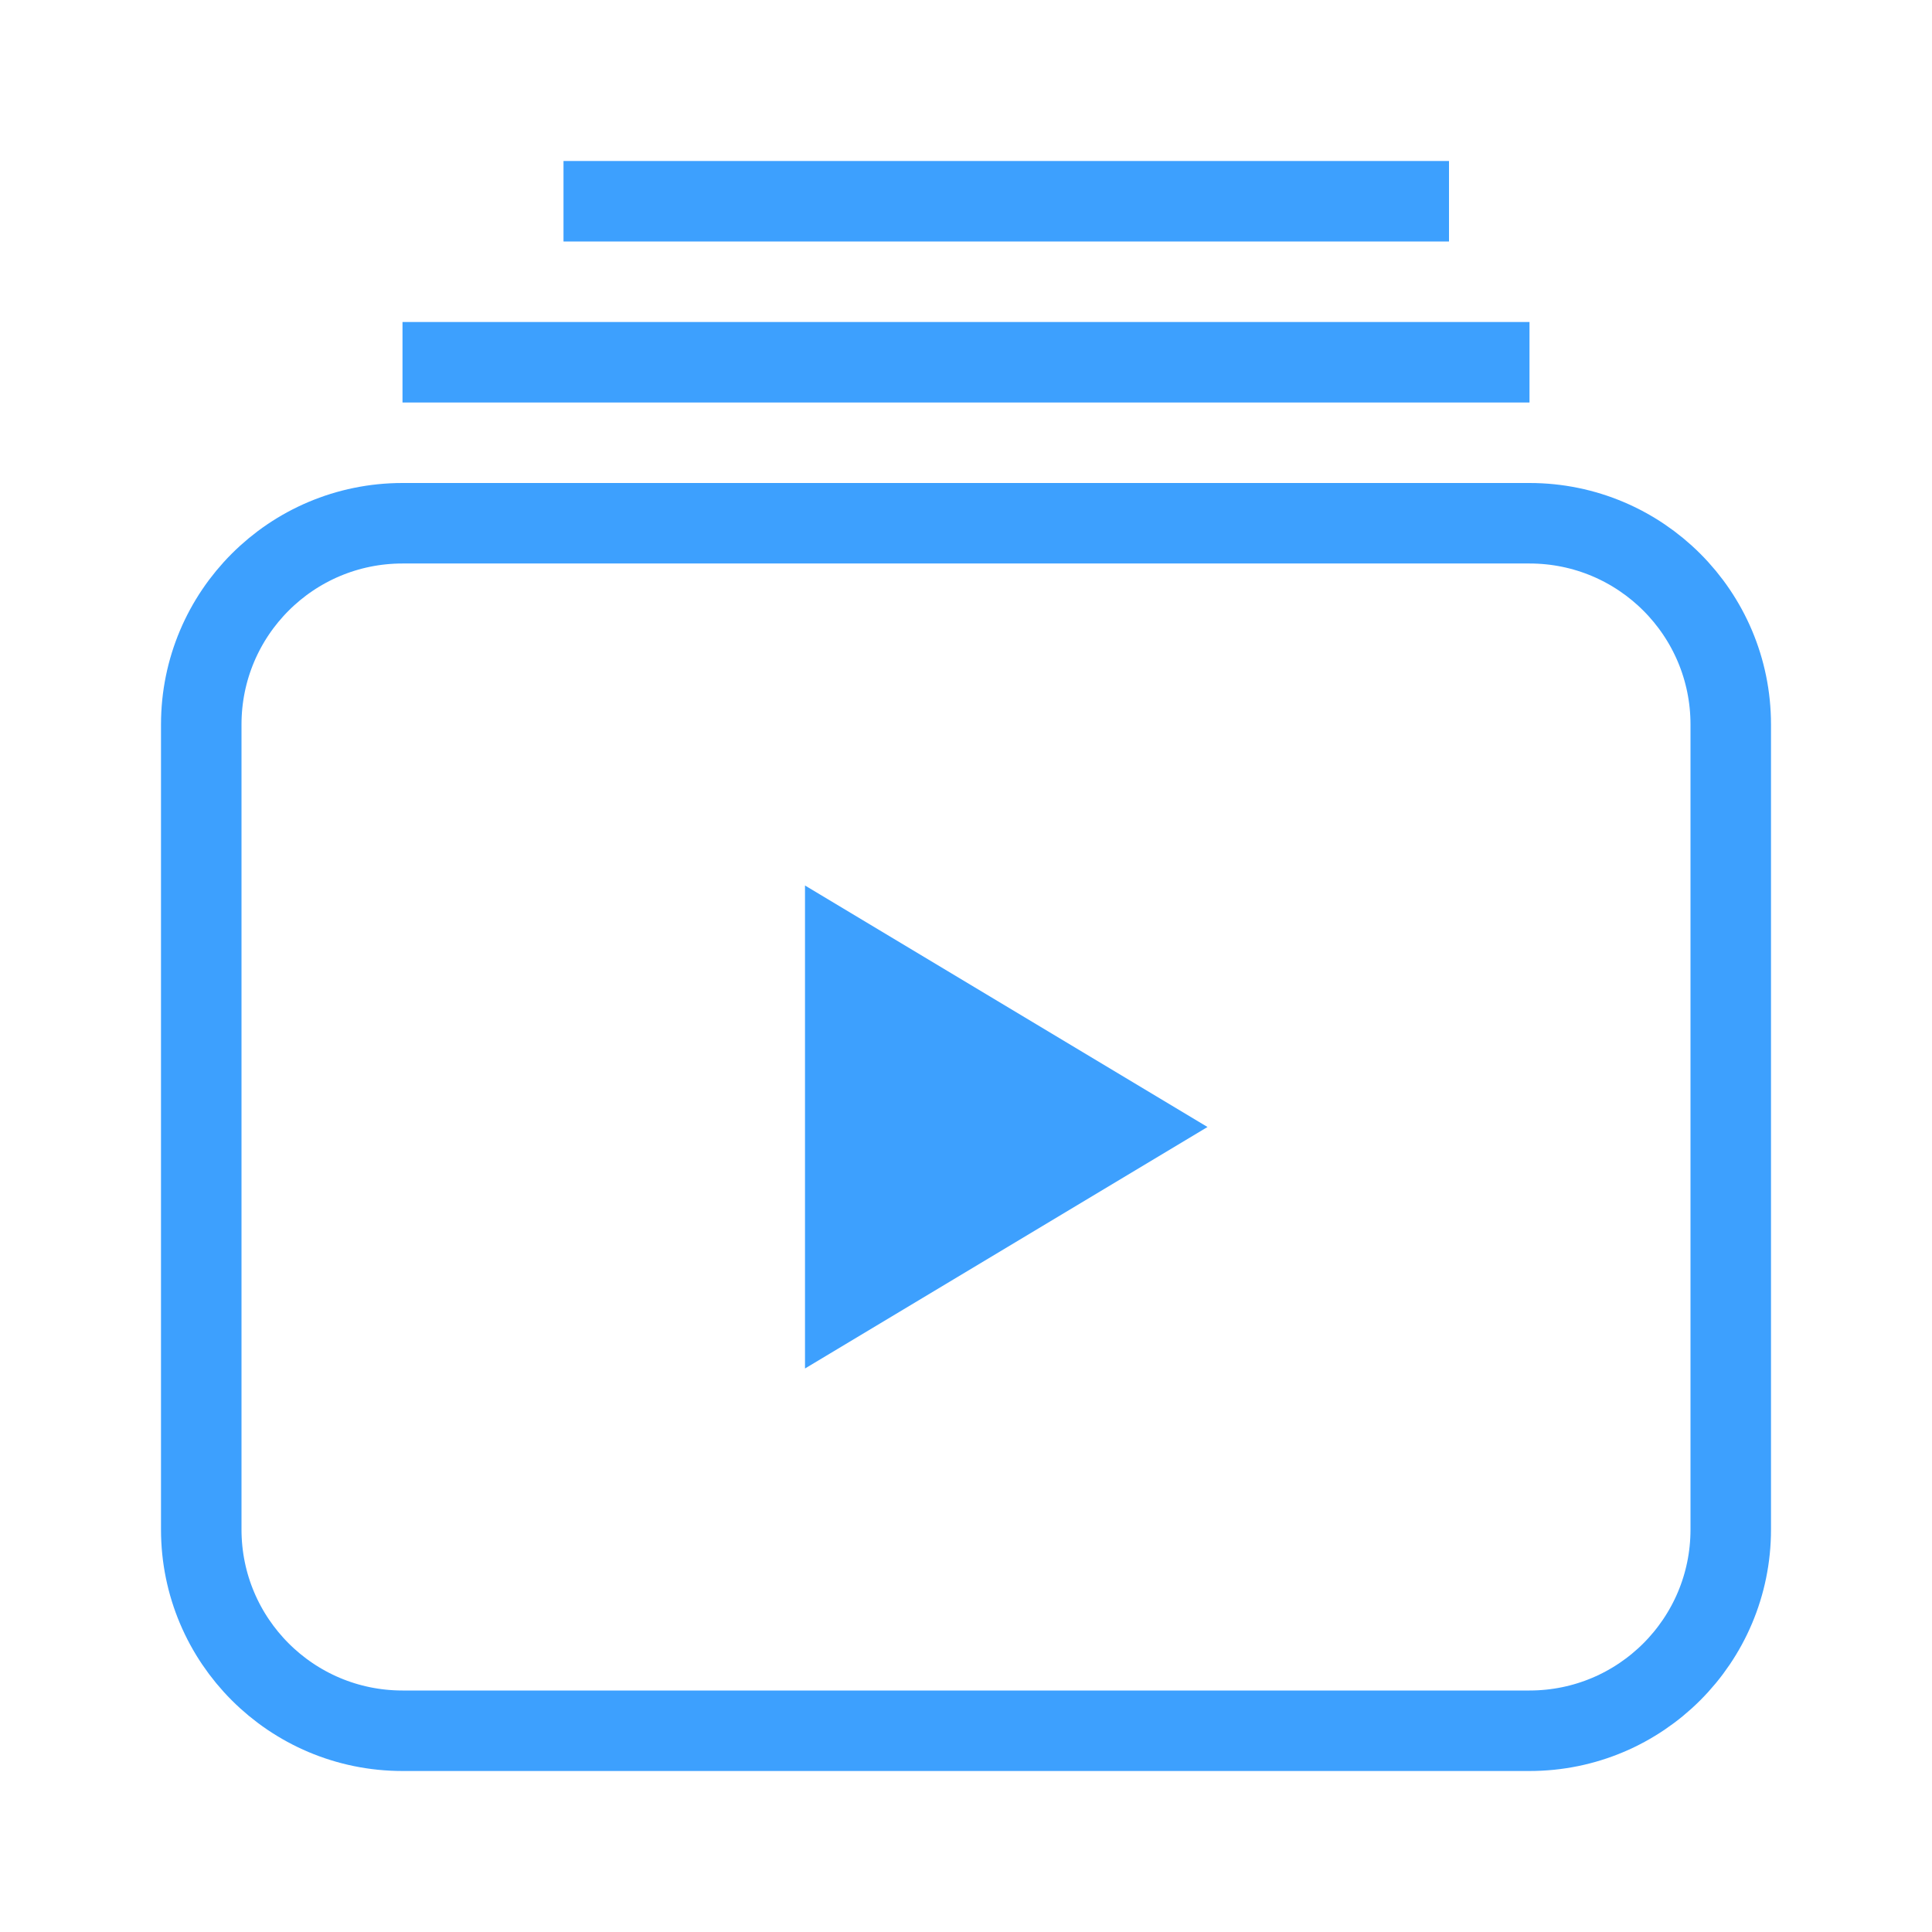 <svg width="24" height="24" viewBox="-2 -2 24 24" fill="none" xmlns="http://www.w3.org/2000/svg">
<path d="M0.5 7C0.5 5.619 1.619 4.5 3 4.5H17C18.381 4.5 19.5 5.619 19.5 7V17C19.5 18.381 18.381 19.5 17 19.5H3C1.619 19.5 0.5 18.381 0.5 17V7Z" stroke="#3DA0FE"/>
<rect x="5" width="11" height="1" fill="#3DA0FE"/>
<rect x="3" y="2" width="14" height="1" fill="#3DA0FE"/>
<path d="M8 15V9L13 12L8 15Z" fill="#3DA0FE"/>
</svg>
